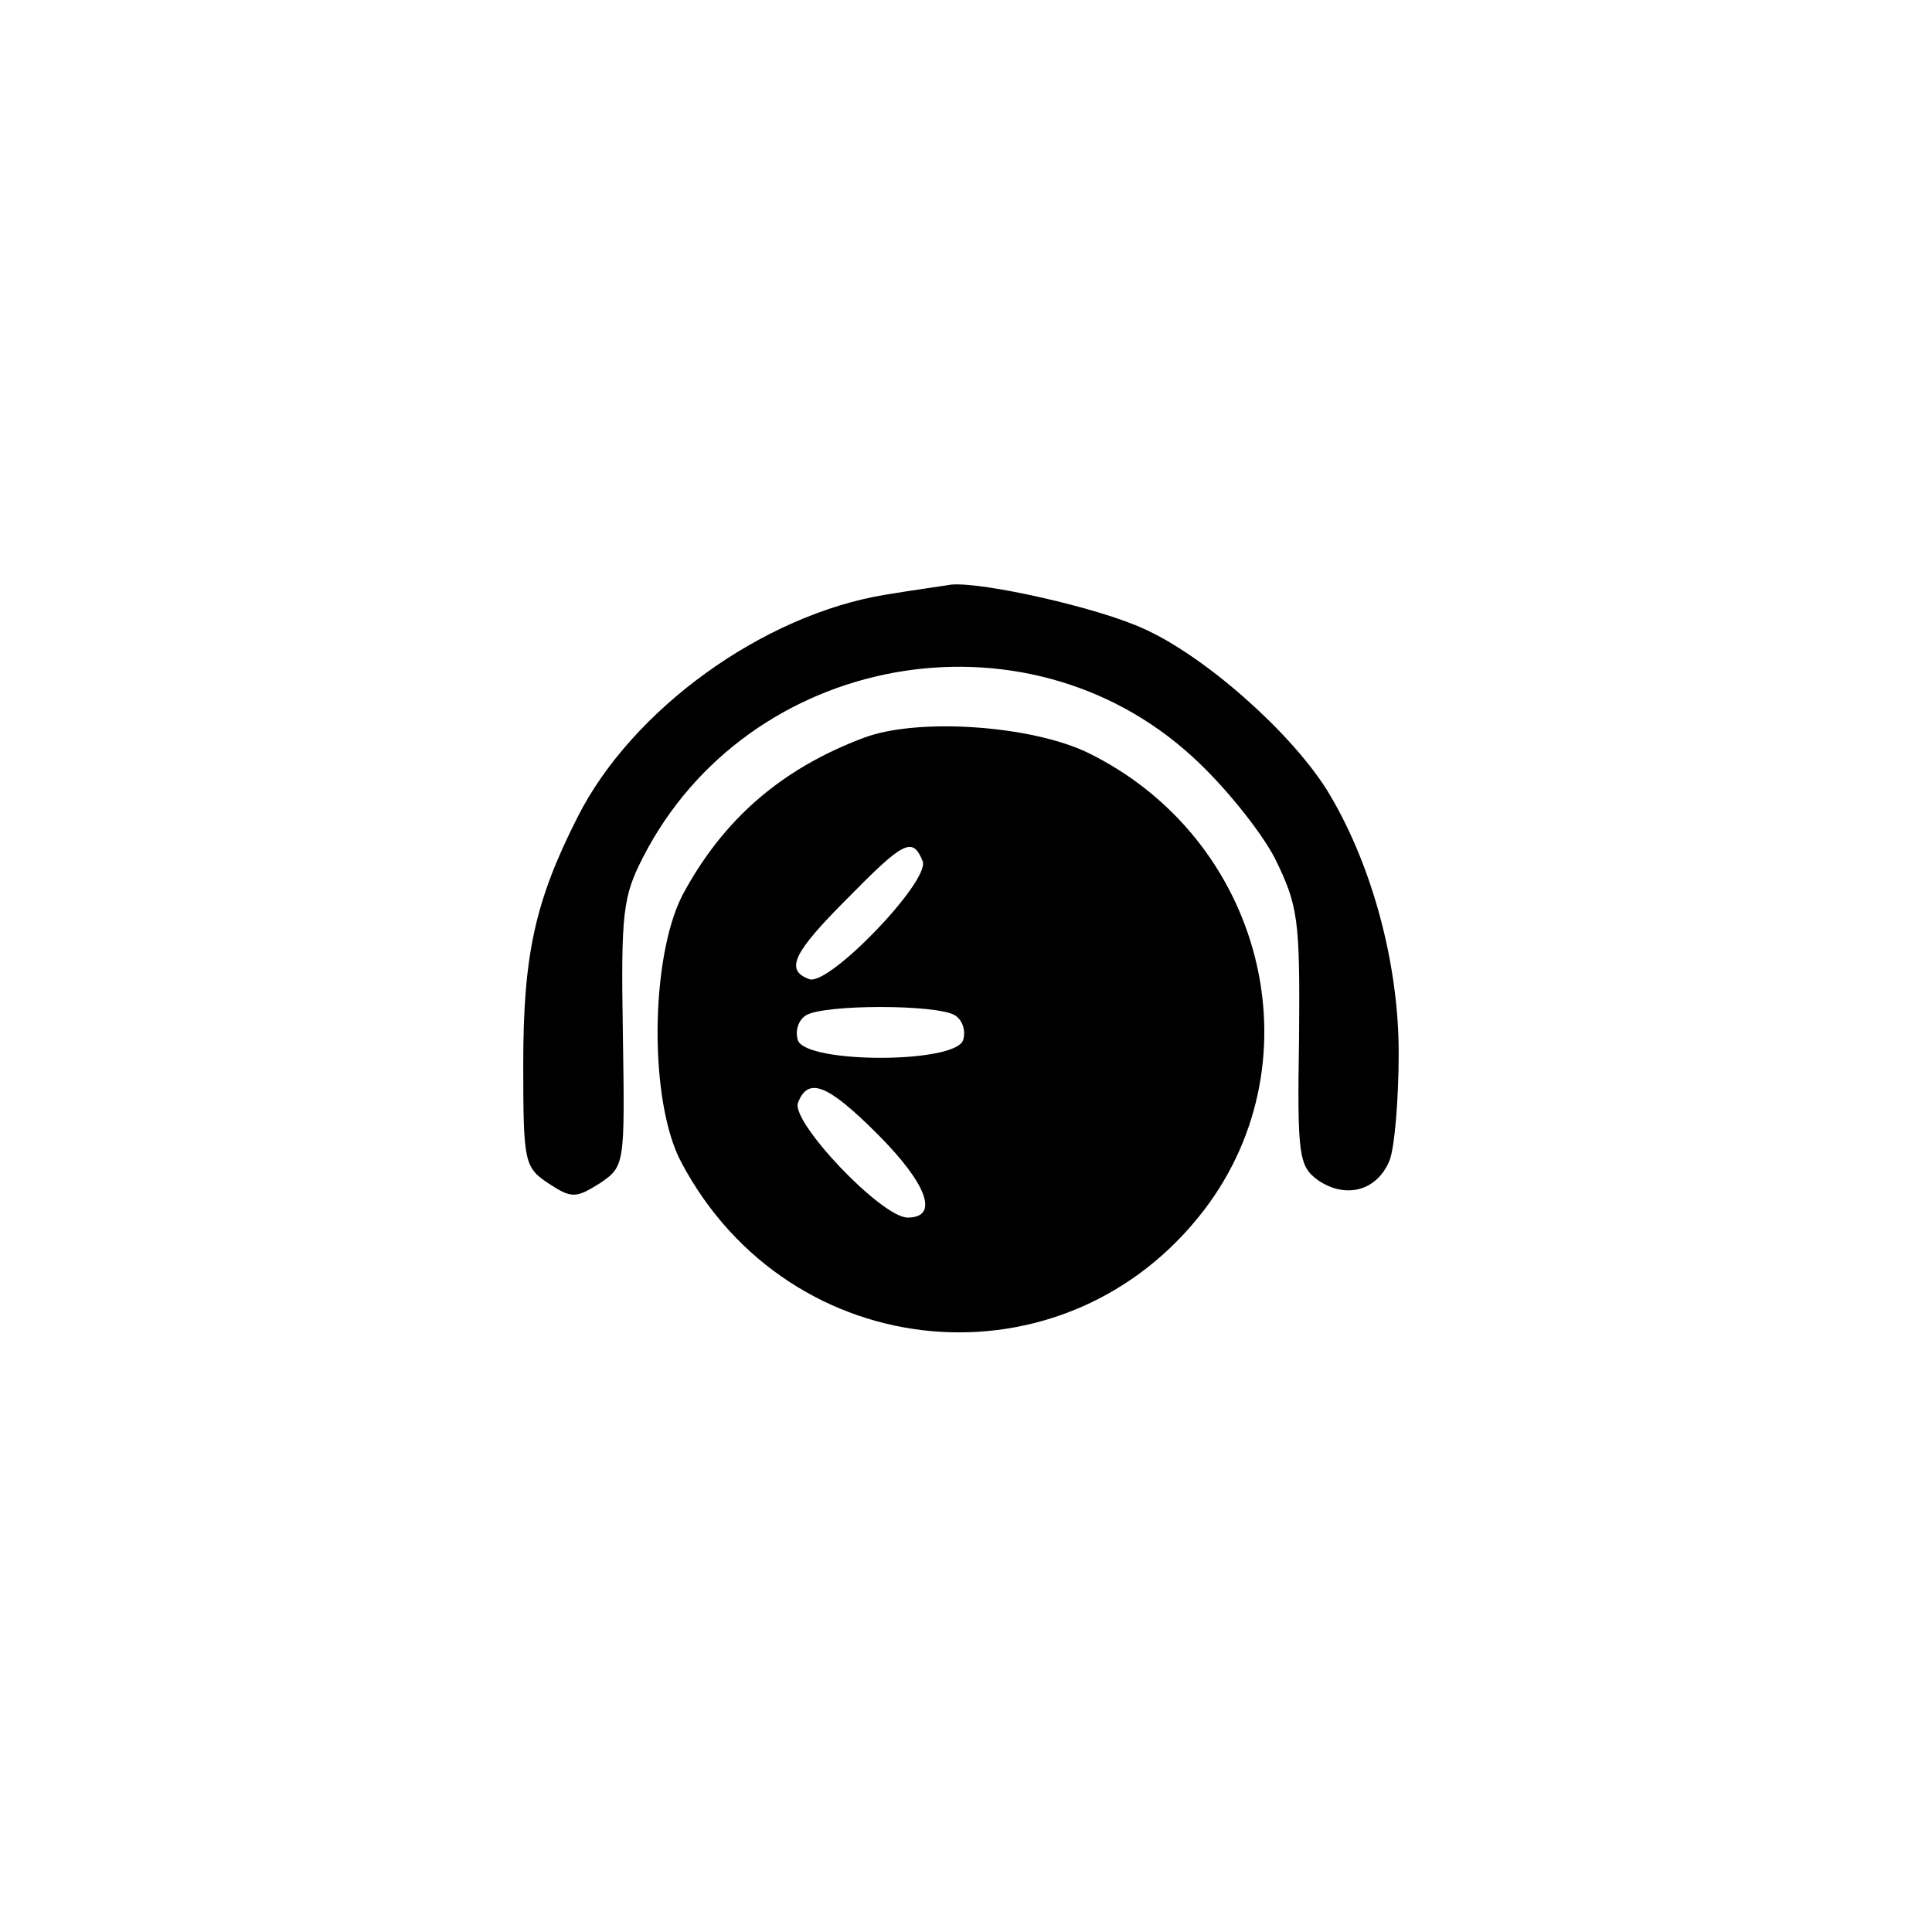 <?xml version="1.0" standalone="no"?>
<!DOCTYPE svg PUBLIC "-//W3C//DTD SVG 20010904//EN"
 "http://www.w3.org/TR/2001/REC-SVG-20010904/DTD/svg10.dtd">
<svg version="1.0" xmlns="http://www.w3.org/2000/svg"
 width="192pt" height="192pt" viewBox="0 0 192 192"
 preserveAspectRatio="xMidYMid meet">
<g transform="translate(0,192) scale(0.1,-0.1)"
fill="#000000" stroke="none">
811 c445 -92 729 -532 635 -987 -62 -301 -295 -546 -601 -630 -91 -26 -329
-26 -420 0 -291 80 -516 305 -596 596 -26 91 -26 329 0 420 120 433 542 692
982 601z"/>
<path d="M880 1329 c-122 -20 -252 -114 -306 -221 -42 -83 -54 -136 -54 -245
0 -98 1 -103 25 -119 23 -15 27 -15 51 0 25 17 25 18 23 149 -2 120 0 136 20
175 104 203 379 253 546 100 31 -28 68 -74 82 -101 23 -47 25 -60 24 -178 -2
-119 0 -128 19 -142 28 -19 59 -10 71 20 5 13 9 61 9 107 0 91 -28 191 -72
262 -37 58 -121 132 -181 159 -45 21 -161 47 -192 44 -5 -1 -35 -5 -65 -10z"/>
<path d="M859 1187 c-83 -31 -141 -82 -181 -157 -32 -63 -33 -205 -1 -265 108
-204 382 -228 520 -47 114 150 58 369 -116 454 -56 27 -168 35 -222 15z m58
-123 c7 -20 -94 -125 -113 -117 -24 9 -16 26 38 80 56 57 65 62 75 37z m32
-153 c8 -5 11 -16 8 -25 -9 -23 -155 -23 -164 0 -3 9 0 20 8 25 18 11 130 11
148 0z m-77 -118 c49 -49 62 -83 30 -83 -26 0 -116 95 -109 114 10 26 29 19
79 -31z"/>
</g>
</svg>
